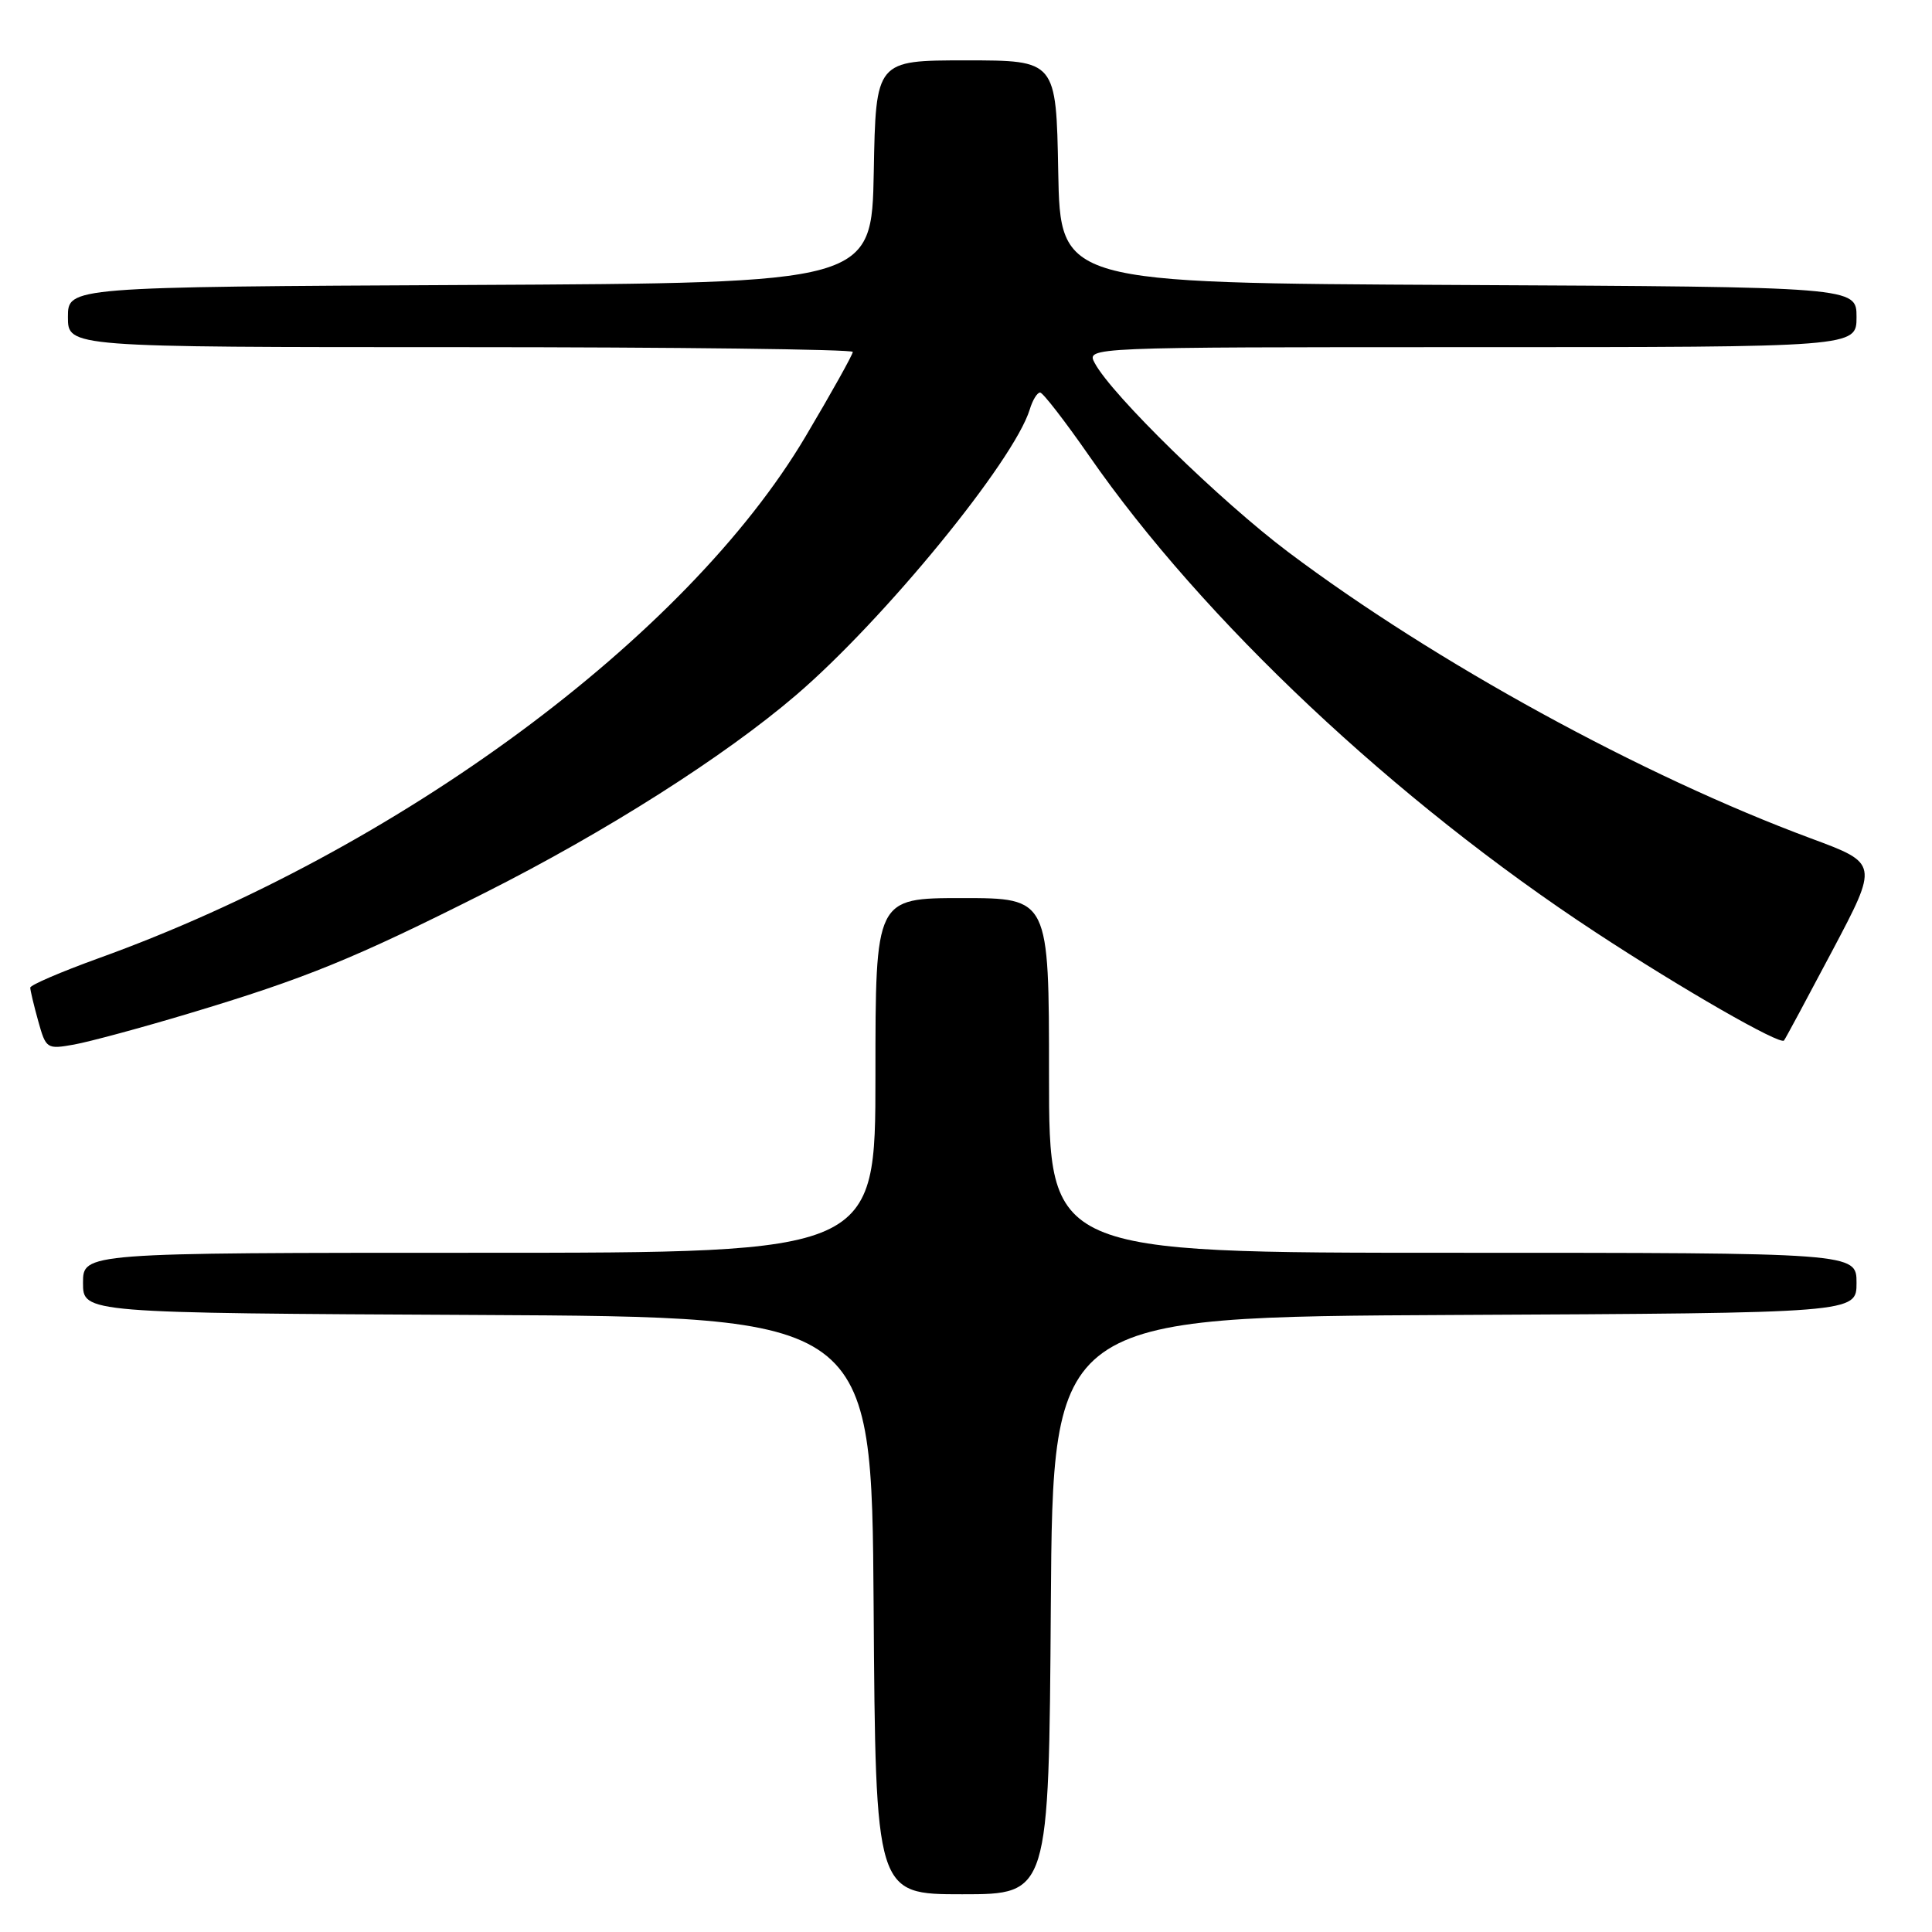 <?xml version="1.0" encoding="UTF-8" standalone="no"?>
<!DOCTYPE svg PUBLIC "-//W3C//DTD SVG 1.1//EN" "http://www.w3.org/Graphics/SVG/1.1/DTD/svg11.dtd" >
<svg xmlns="http://www.w3.org/2000/svg" xmlns:xlink="http://www.w3.org/1999/xlink" version="1.1" viewBox="0 0 256 256">
 <g >
 <path fill="currentColor"
d=" M 139.24 212.75 C 139.50 174.50 139.50 174.50 192.75 174.24 C 246.00 173.98 246.00 173.98 246.00 169.99 C 246.00 166.00 246.00 166.00 192.50 166.00 C 139.00 166.00 139.00 166.00 139.00 142.50 C 139.00 119.00 139.00 119.00 127.50 119.00 C 116.00 119.00 116.00 119.00 116.00 142.50 C 116.00 166.00 116.00 166.00 63.50 166.00 C 11.00 166.00 11.00 166.00 11.00 169.99 C 11.00 173.98 11.00 173.98 63.25 174.24 C 115.50 174.50 115.50 174.50 115.76 212.75 C 116.02 251.00 116.02 251.00 127.50 251.00 C 138.98 251.00 138.98 251.00 139.24 212.75 Z  M 25.00 134.30 C 40.50 129.65 46.90 127.04 64.27 118.29 C 80.25 110.24 95.99 100.24 105.50 92.09 C 117.16 82.10 134.35 61.08 136.45 54.25 C 136.82 53.01 137.44 52.01 137.82 52.01 C 138.19 52.02 141.11 55.79 144.30 60.38 C 159.37 82.12 184.90 106.14 211.50 123.58 C 222.91 131.07 235.88 138.51 236.39 137.87 C 236.56 137.67 239.44 132.31 242.80 125.96 C 248.91 114.41 248.91 114.41 239.98 111.10 C 217.62 102.81 190.15 87.77 170.71 73.16 C 161.71 66.39 147.33 52.35 145.06 48.11 C 143.93 46.00 143.93 46.00 194.96 46.00 C 246.00 46.00 246.00 46.00 246.00 42.01 C 246.00 38.02 246.00 38.02 193.25 37.76 C 140.50 37.50 140.50 37.50 140.22 22.75 C 139.95 8.00 139.95 8.00 128.00 8.00 C 116.05 8.00 116.05 8.00 115.78 22.75 C 115.50 37.50 115.50 37.50 62.25 37.76 C 9.00 38.02 9.00 38.02 9.00 42.01 C 9.00 46.00 9.00 46.00 61.00 46.00 C 89.60 46.00 113.00 46.29 113.00 46.63 C 113.00 46.98 110.19 52.02 106.75 57.82 C 90.98 84.45 52.73 112.68 12.99 127.00 C 8.05 128.79 4.00 130.53 4.01 130.87 C 4.01 131.22 4.48 133.20 5.06 135.28 C 6.09 138.98 6.20 139.05 9.81 138.41 C 11.84 138.04 18.68 136.20 25.00 134.30 Z "/>
</g>
</svg>